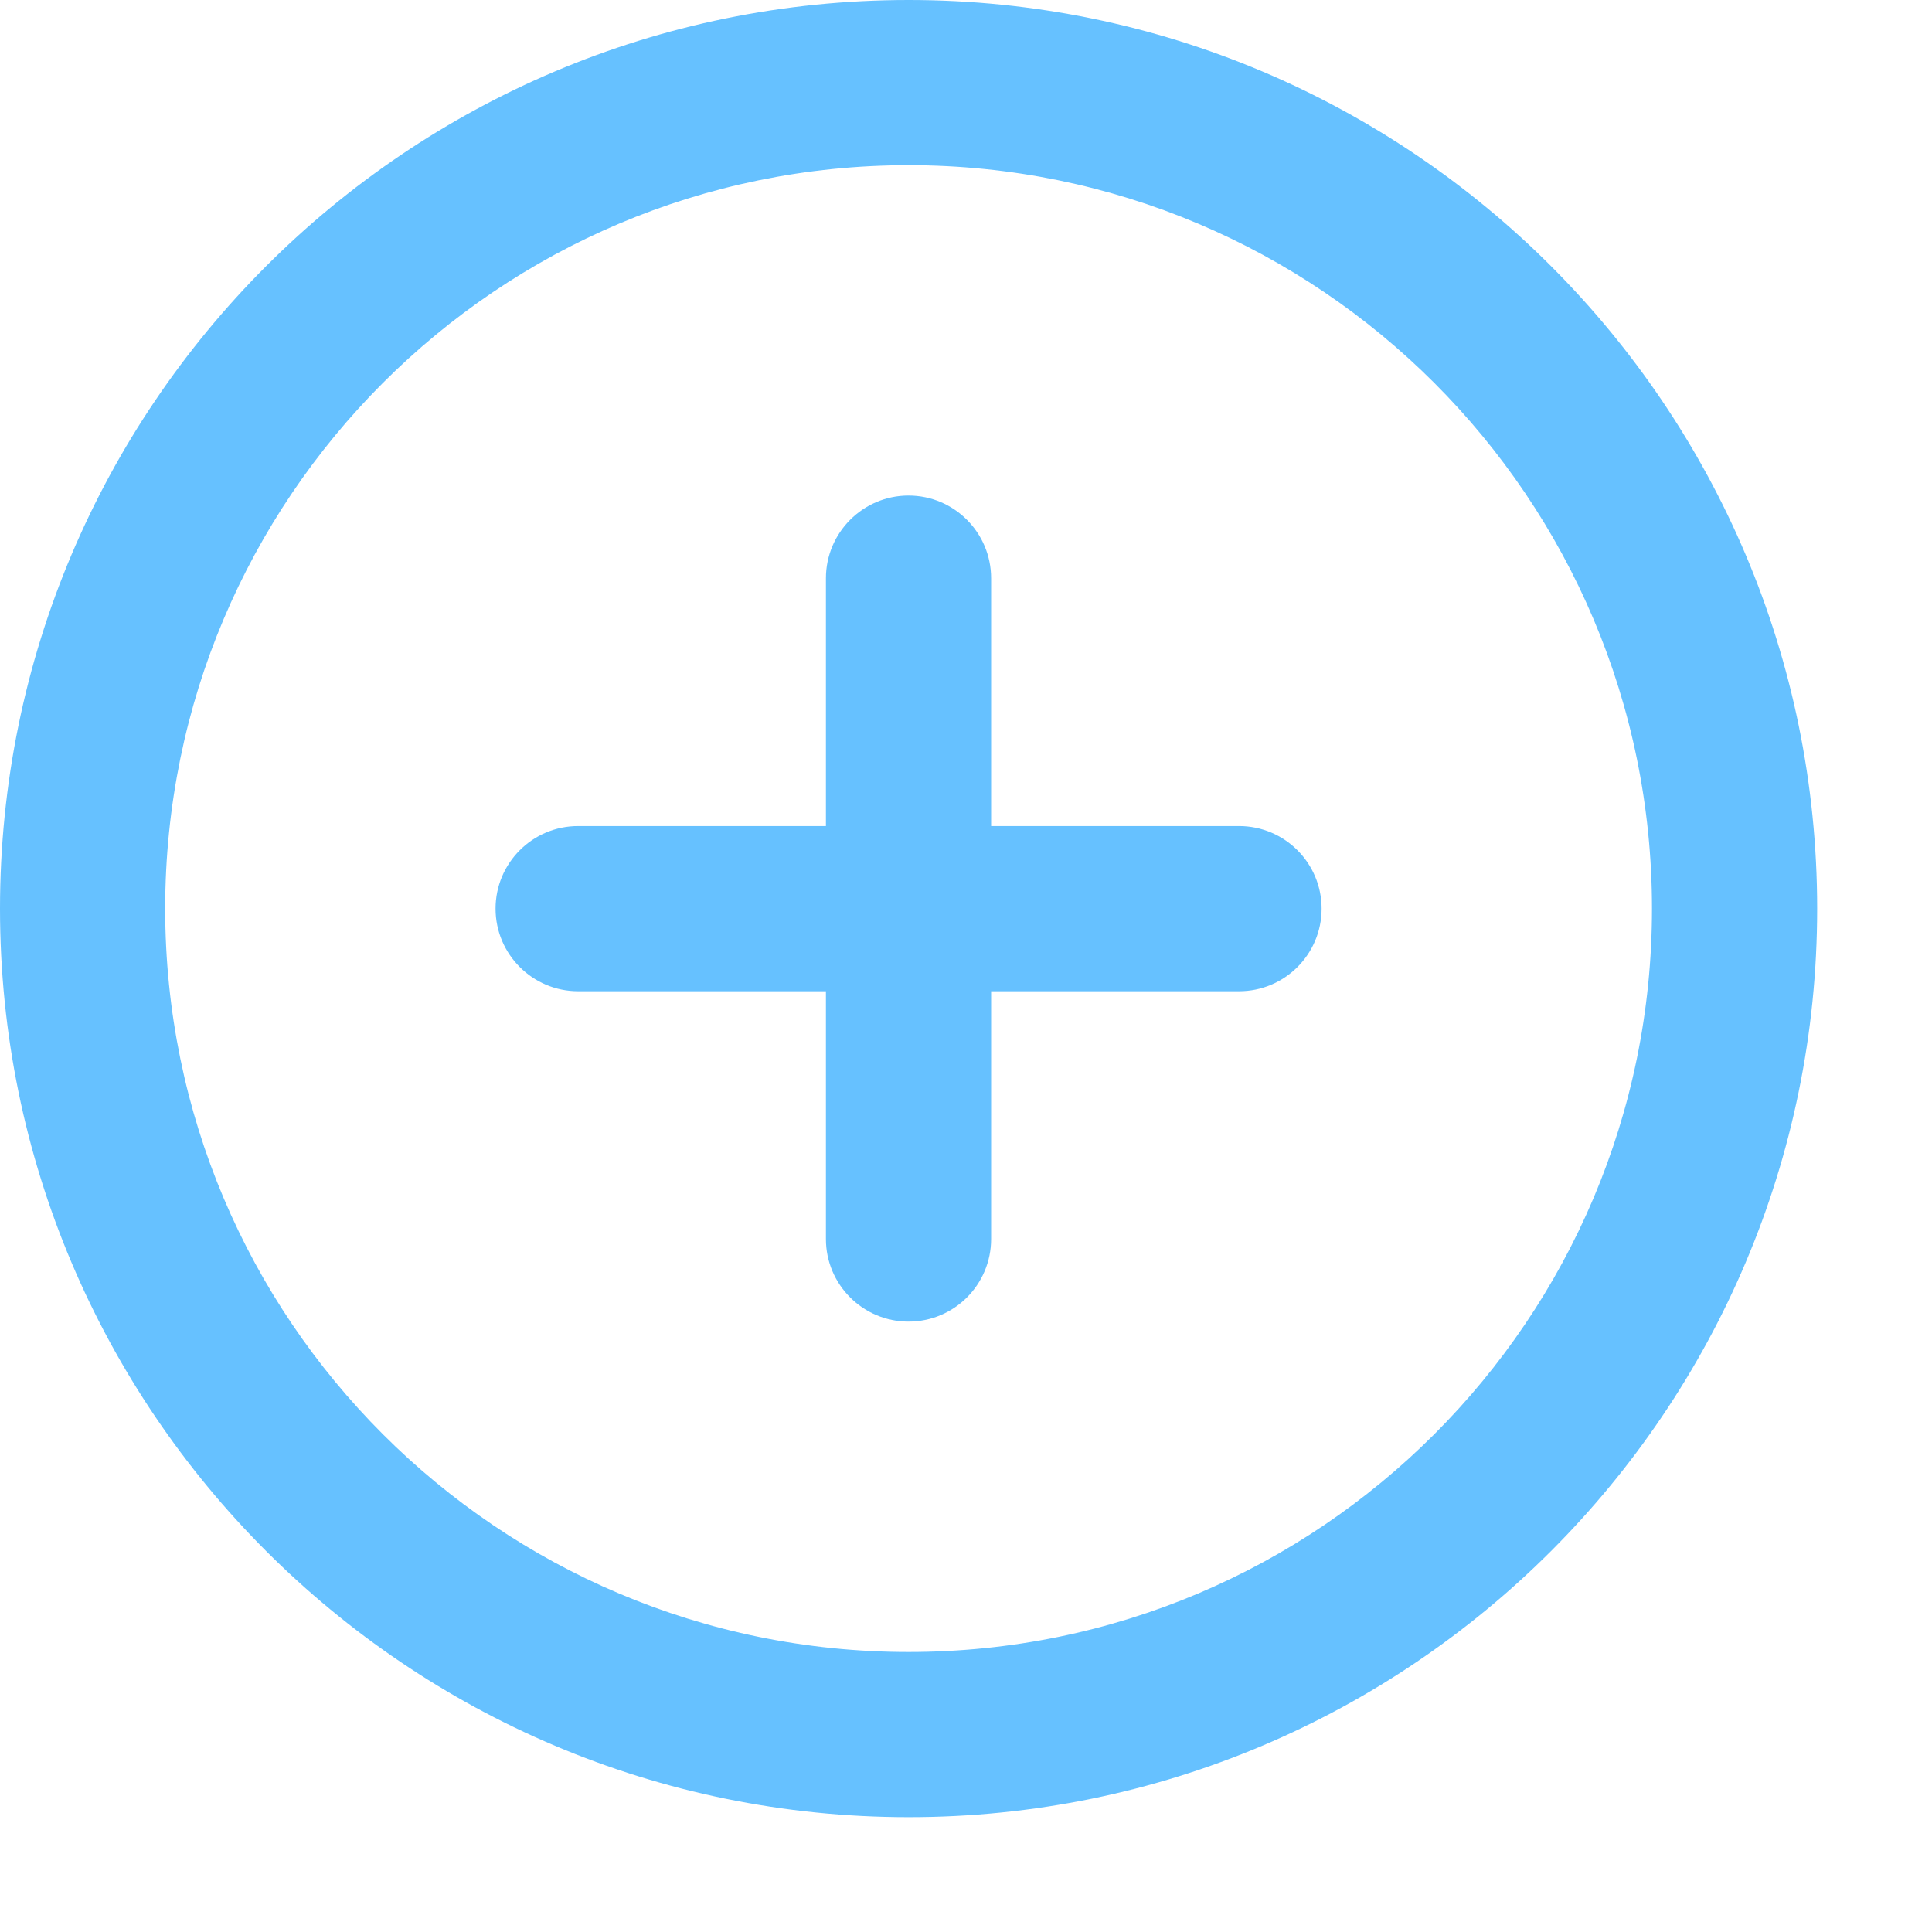<svg width="16" height="16" viewBox="0 0 16 16" fill="none" xmlns="http://www.w3.org/2000/svg">
<path fill-rule="evenodd" clip-rule="evenodd" d="M7.525 1.368C4.124 1.368 1.368 4.124 1.368 7.525C1.368 10.925 4.124 13.681 7.525 13.681C10.925 13.681 13.681 10.925 13.681 7.525C13.681 4.124 10.925 1.368 7.525 1.368ZM0 7.525C0 3.369 3.369 0 7.525 0C11.68 0 15.049 3.369 15.049 7.525C15.049 11.68 11.68 15.049 7.525 15.049C3.369 15.049 0 11.68 0 7.525Z" fill="#66C1FF"/>
<path fill-rule="evenodd" clip-rule="evenodd" d="M7.524 4.104C7.902 4.104 8.208 4.411 8.208 4.789V10.261C8.208 10.639 7.902 10.945 7.524 10.945C7.147 10.945 6.84 10.639 6.84 10.261V4.789C6.84 4.411 7.147 4.104 7.524 4.104Z" fill="#66C1FF"/>
<path fill-rule="evenodd" clip-rule="evenodd" d="M4.104 7.525C4.104 7.147 4.411 6.841 4.788 6.841H10.261C10.639 6.841 10.945 7.147 10.945 7.525C10.945 7.903 10.639 8.209 10.261 8.209H4.788C4.411 8.209 4.104 7.903 4.104 7.525Z" fill="#66C1FF"/>
</svg>

